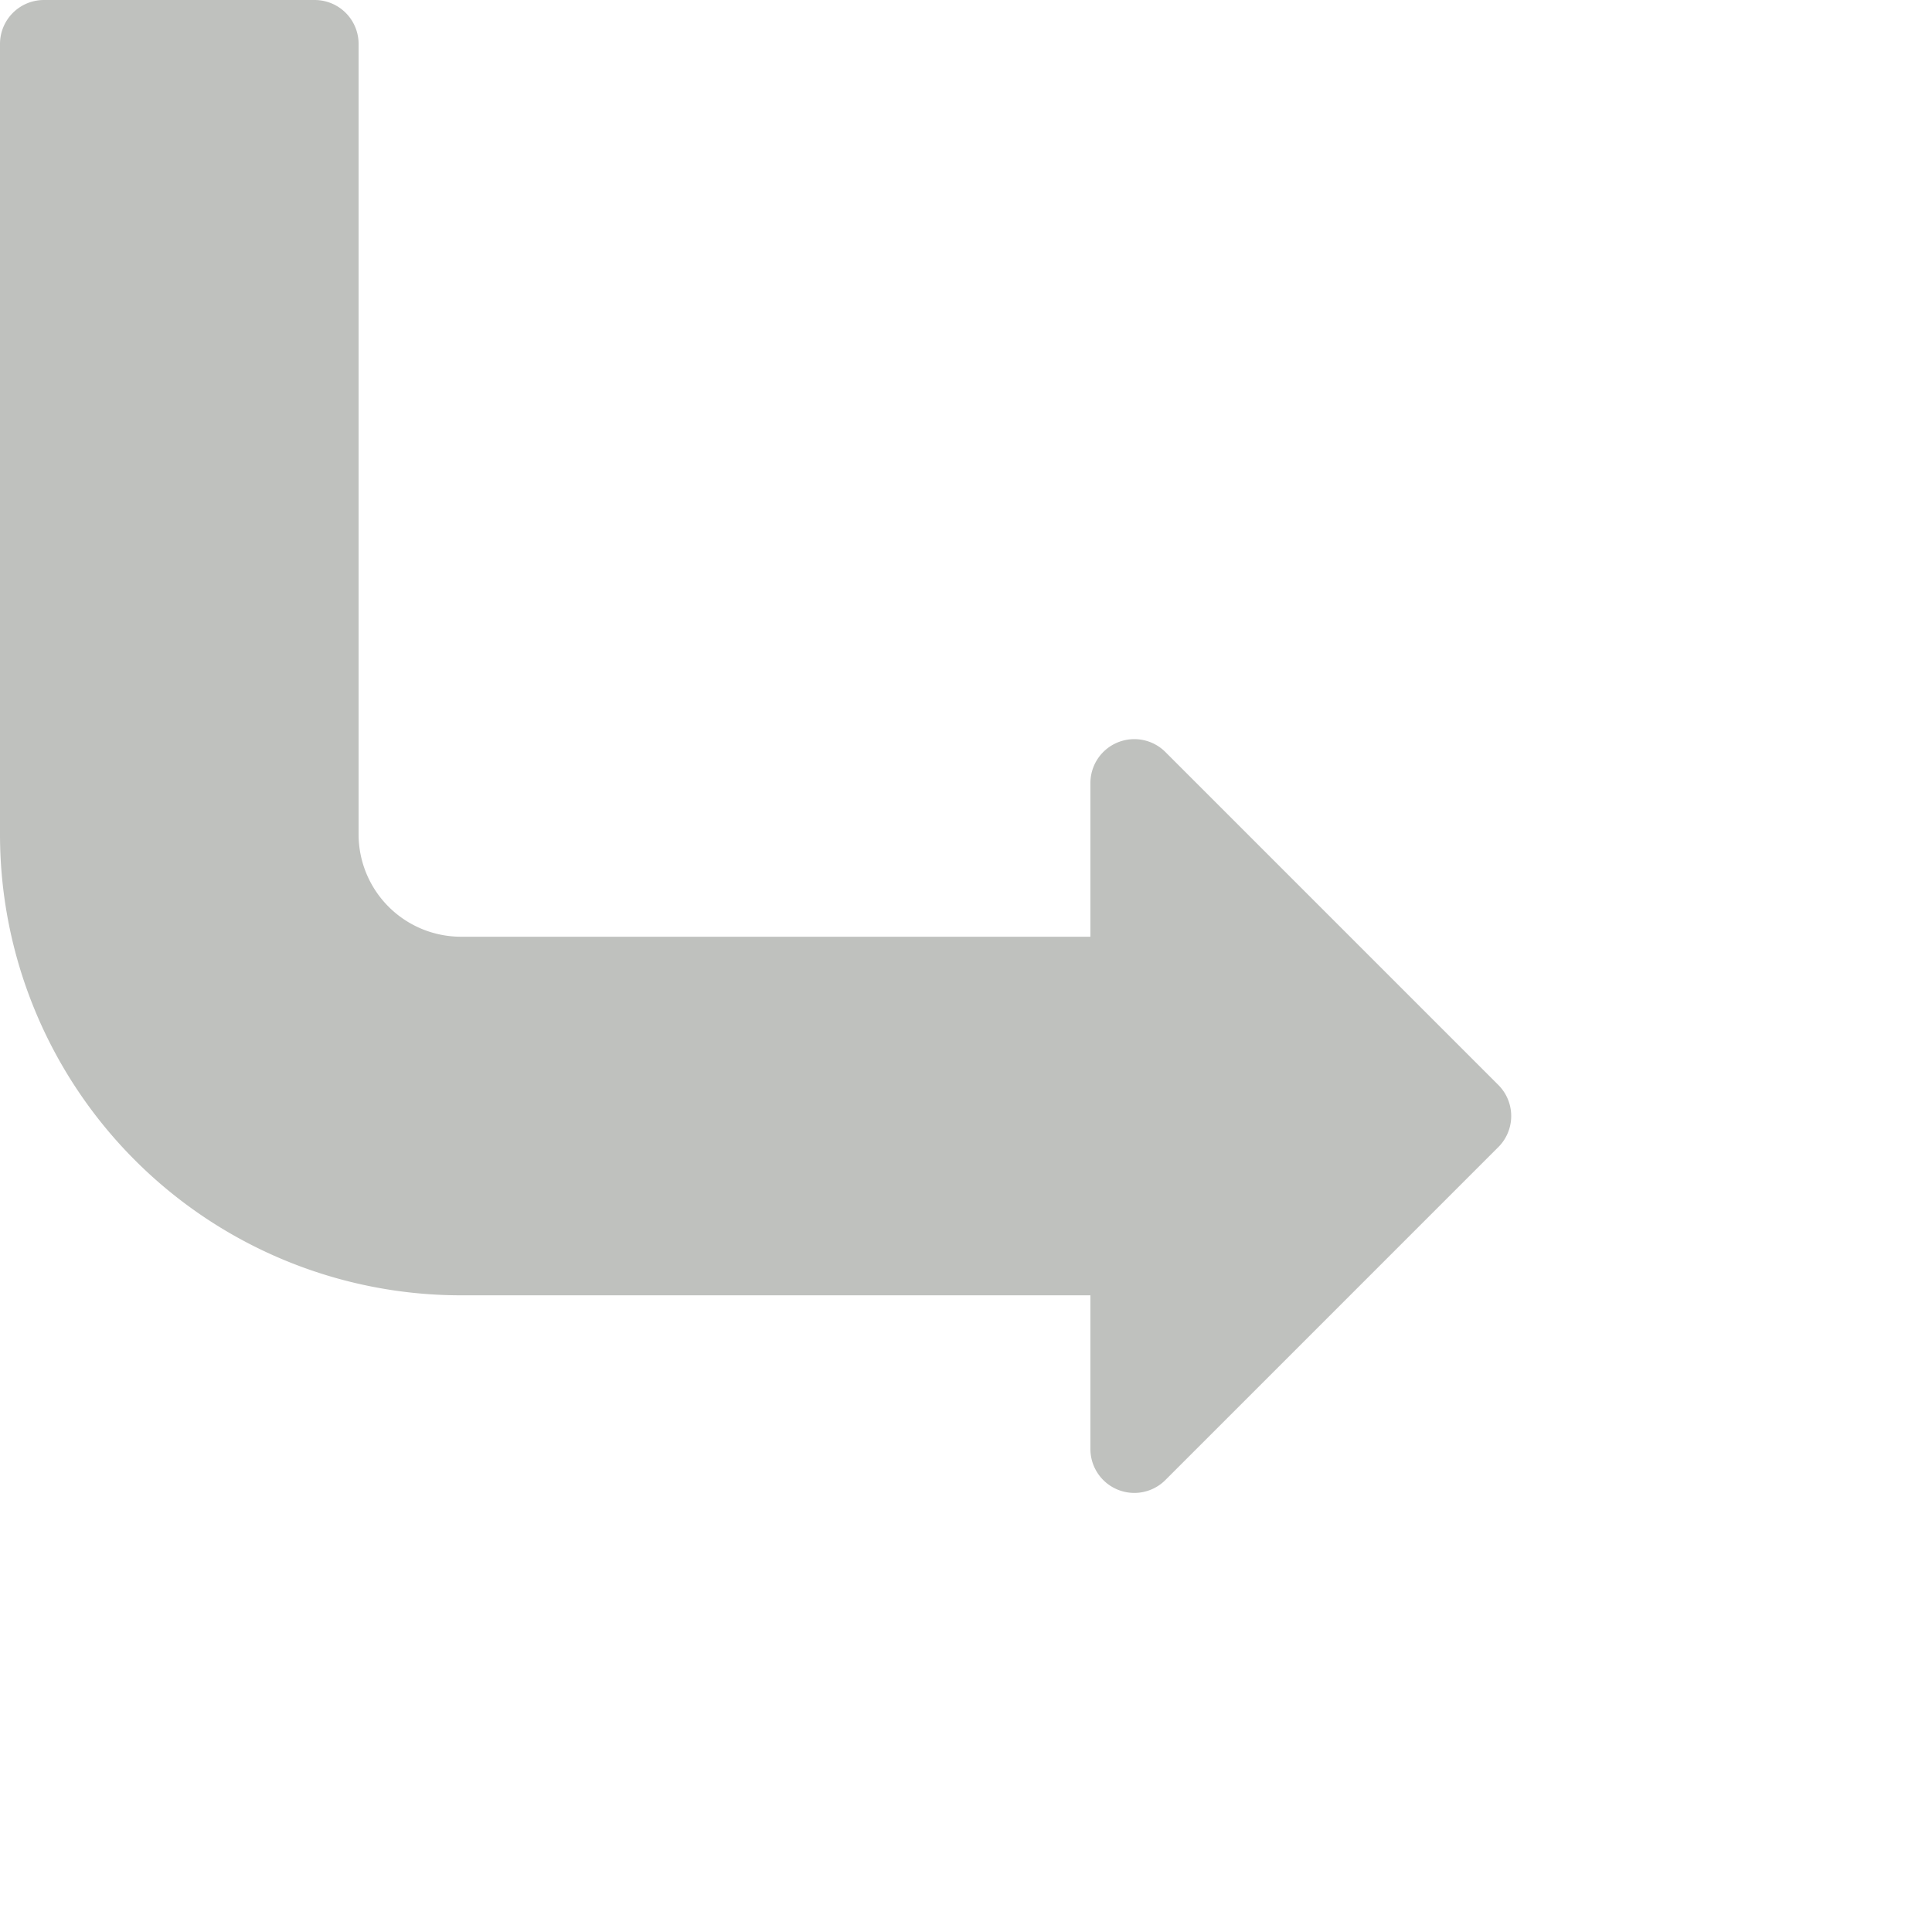 <?xml version="1.0" standalone="yes"?>
<svg xmlns="http://www.w3.org/2000/svg" height="264" width="264" viewBox="0 0 264 264">
 <style type="text/css">
  <![CDATA[
  svg { fill: transparent; }
  #angled-arrow { stroke-width: 12; stroke: #bfc1be; fill: #bfc1be; stroke-linejoin: round; }
  ]]>
 </style>
 <g>
  <path id="angled-arrow" d="M6,6 v108 a57 57, 0, 0, 0, 57, 57 h92 v27 l 45.5,-45.5 -45.5,-45.5 v27 h-92 a20 20, 0, 0, 1, -20,-20 v-108 z"/>
 </g>
</svg>

